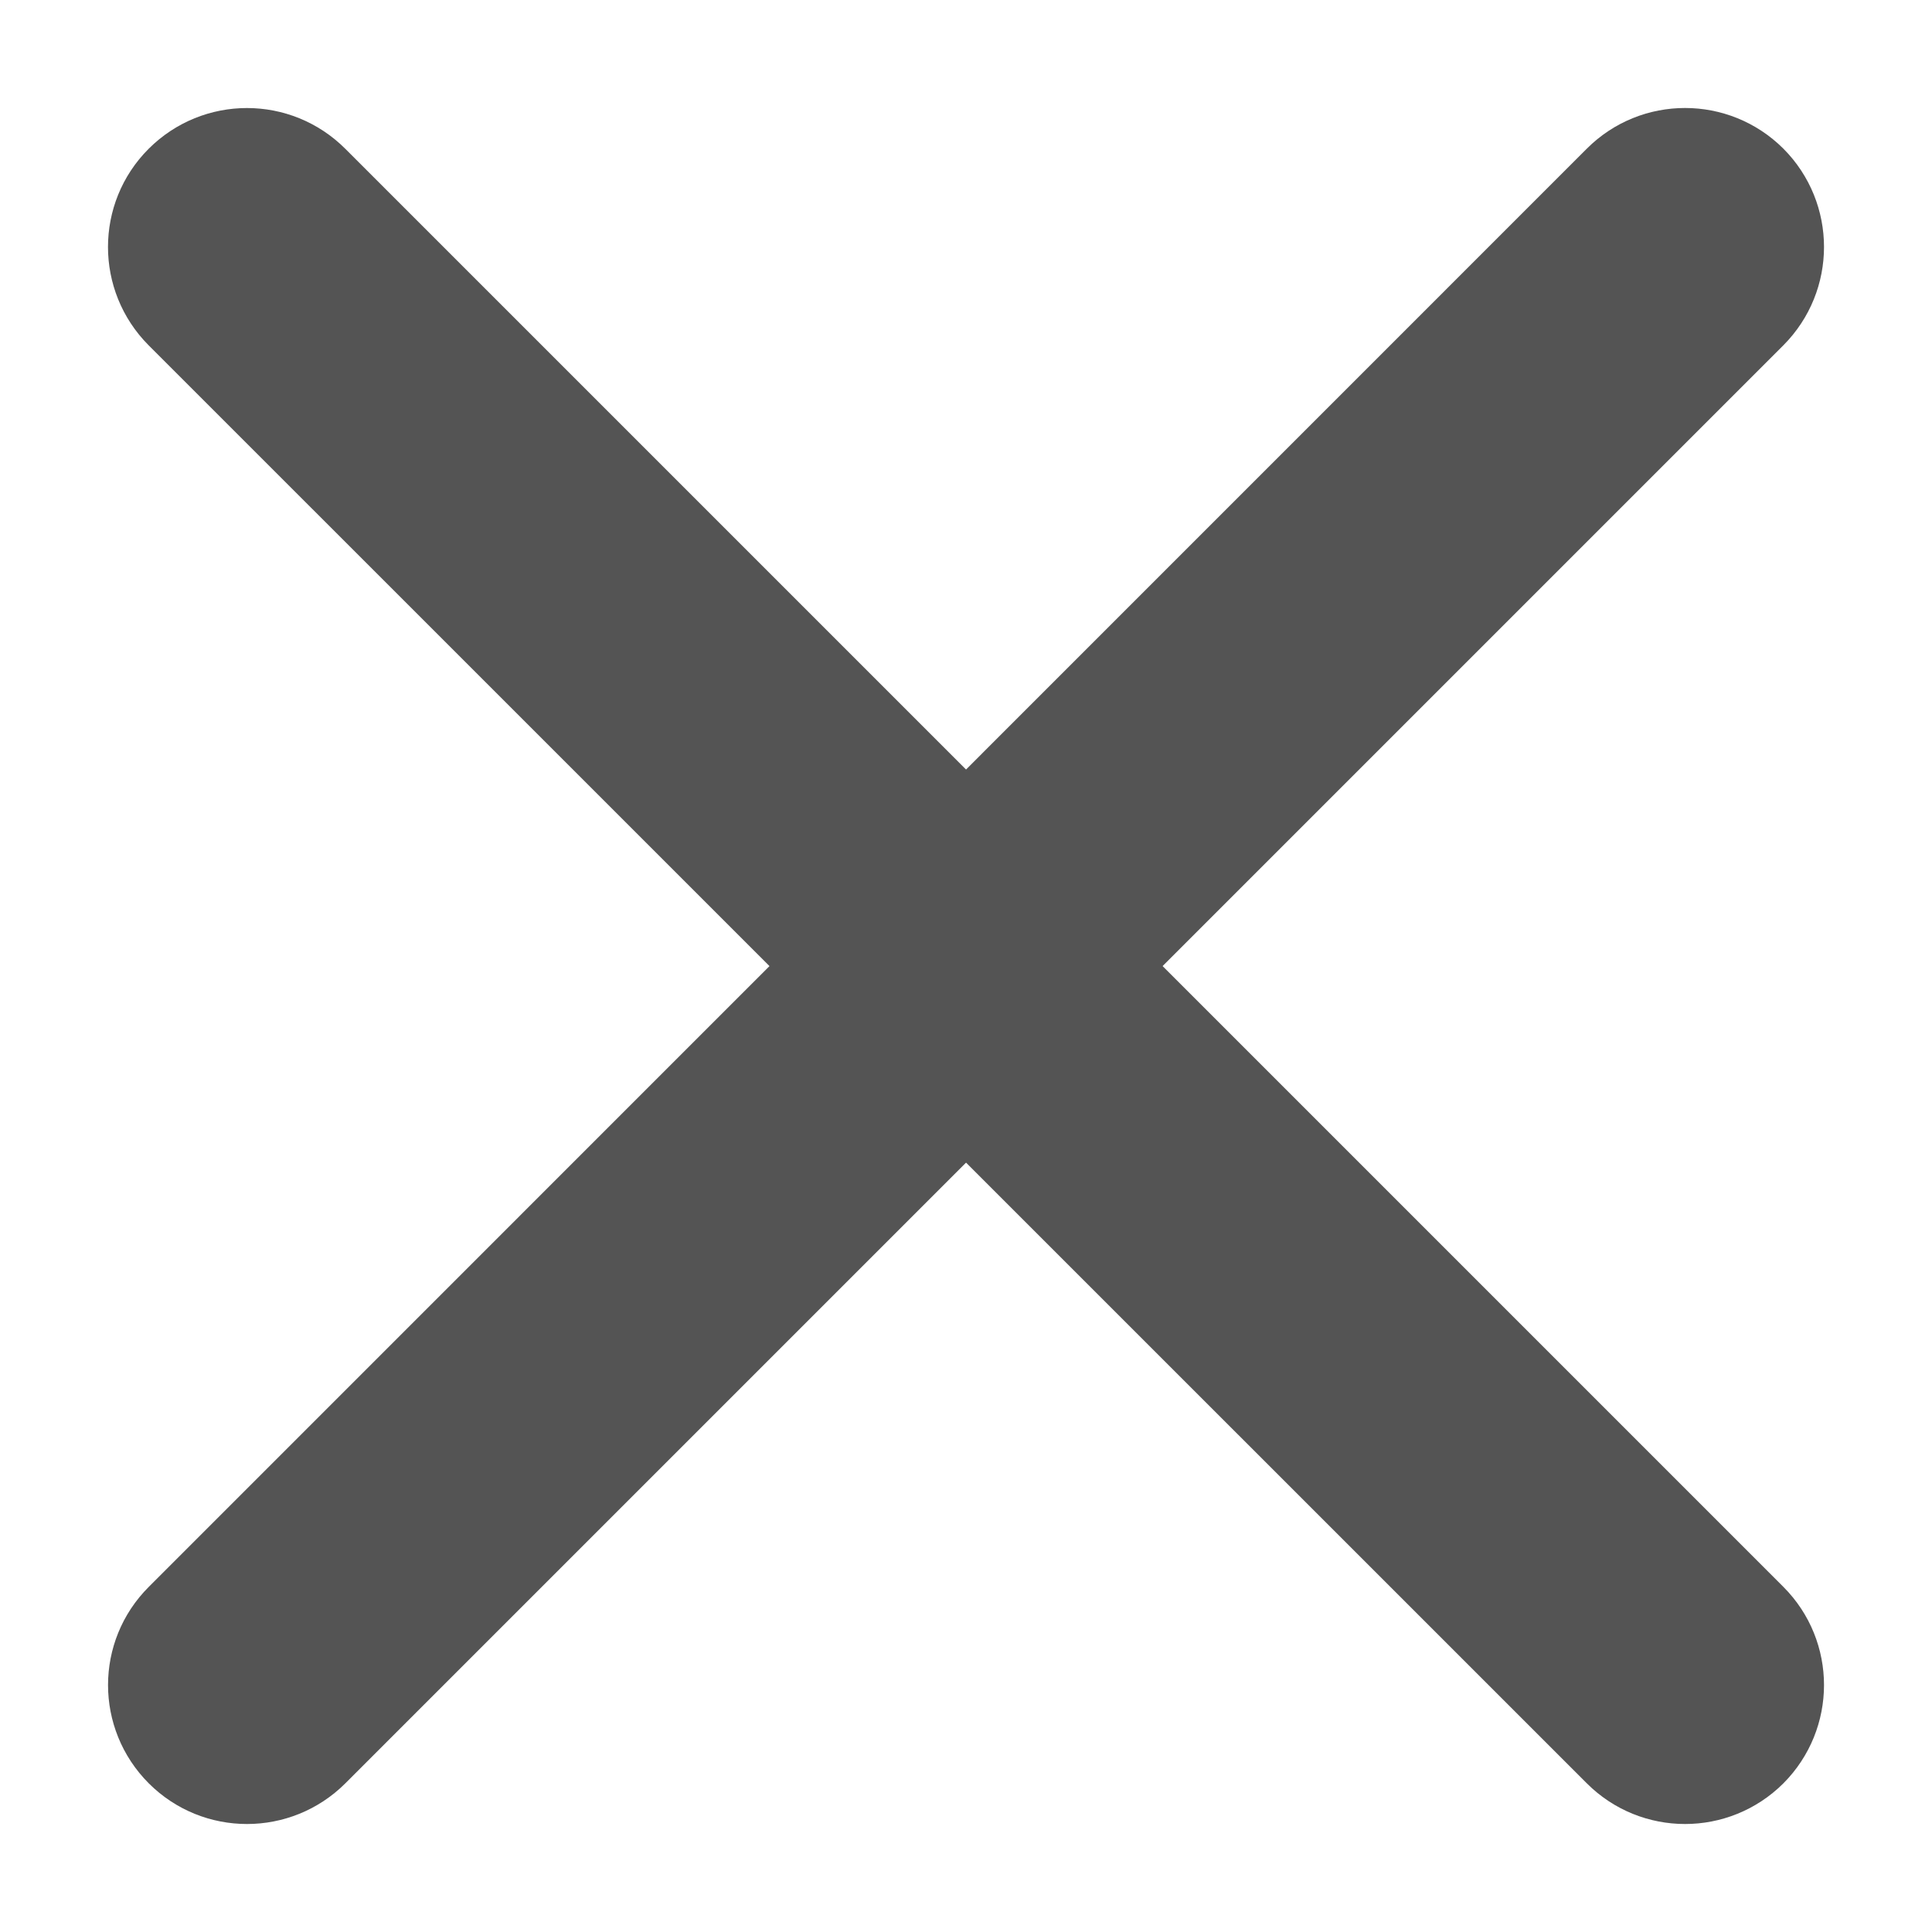 <svg width="12" height="12" viewBox="0 0 12 12" fill="none" xmlns="http://www.w3.org/2000/svg">
<path d="M1.1 1.968C0.861 1.728 0.861 1.34 1.1 1.101C1.34 0.861 1.728 0.861 1.968 1.101L10.9 10.033C11.139 10.272 11.139 10.66 10.9 10.9C10.66 11.139 10.272 11.139 10.033 10.9L1.1 1.968Z" fill="#545454" stroke="#545454" stroke-width="0.5"/>
<path d="M1.101 10.9C0.861 10.66 0.861 10.272 1.101 10.033L10.033 1.1C10.272 0.861 10.66 0.861 10.9 1.1C11.139 1.34 11.139 1.728 10.9 1.968L1.968 10.9C1.728 11.139 1.34 11.139 1.101 10.9Z" fill="#545454" stroke="#545454" stroke-width="0.5"/>
</svg>
